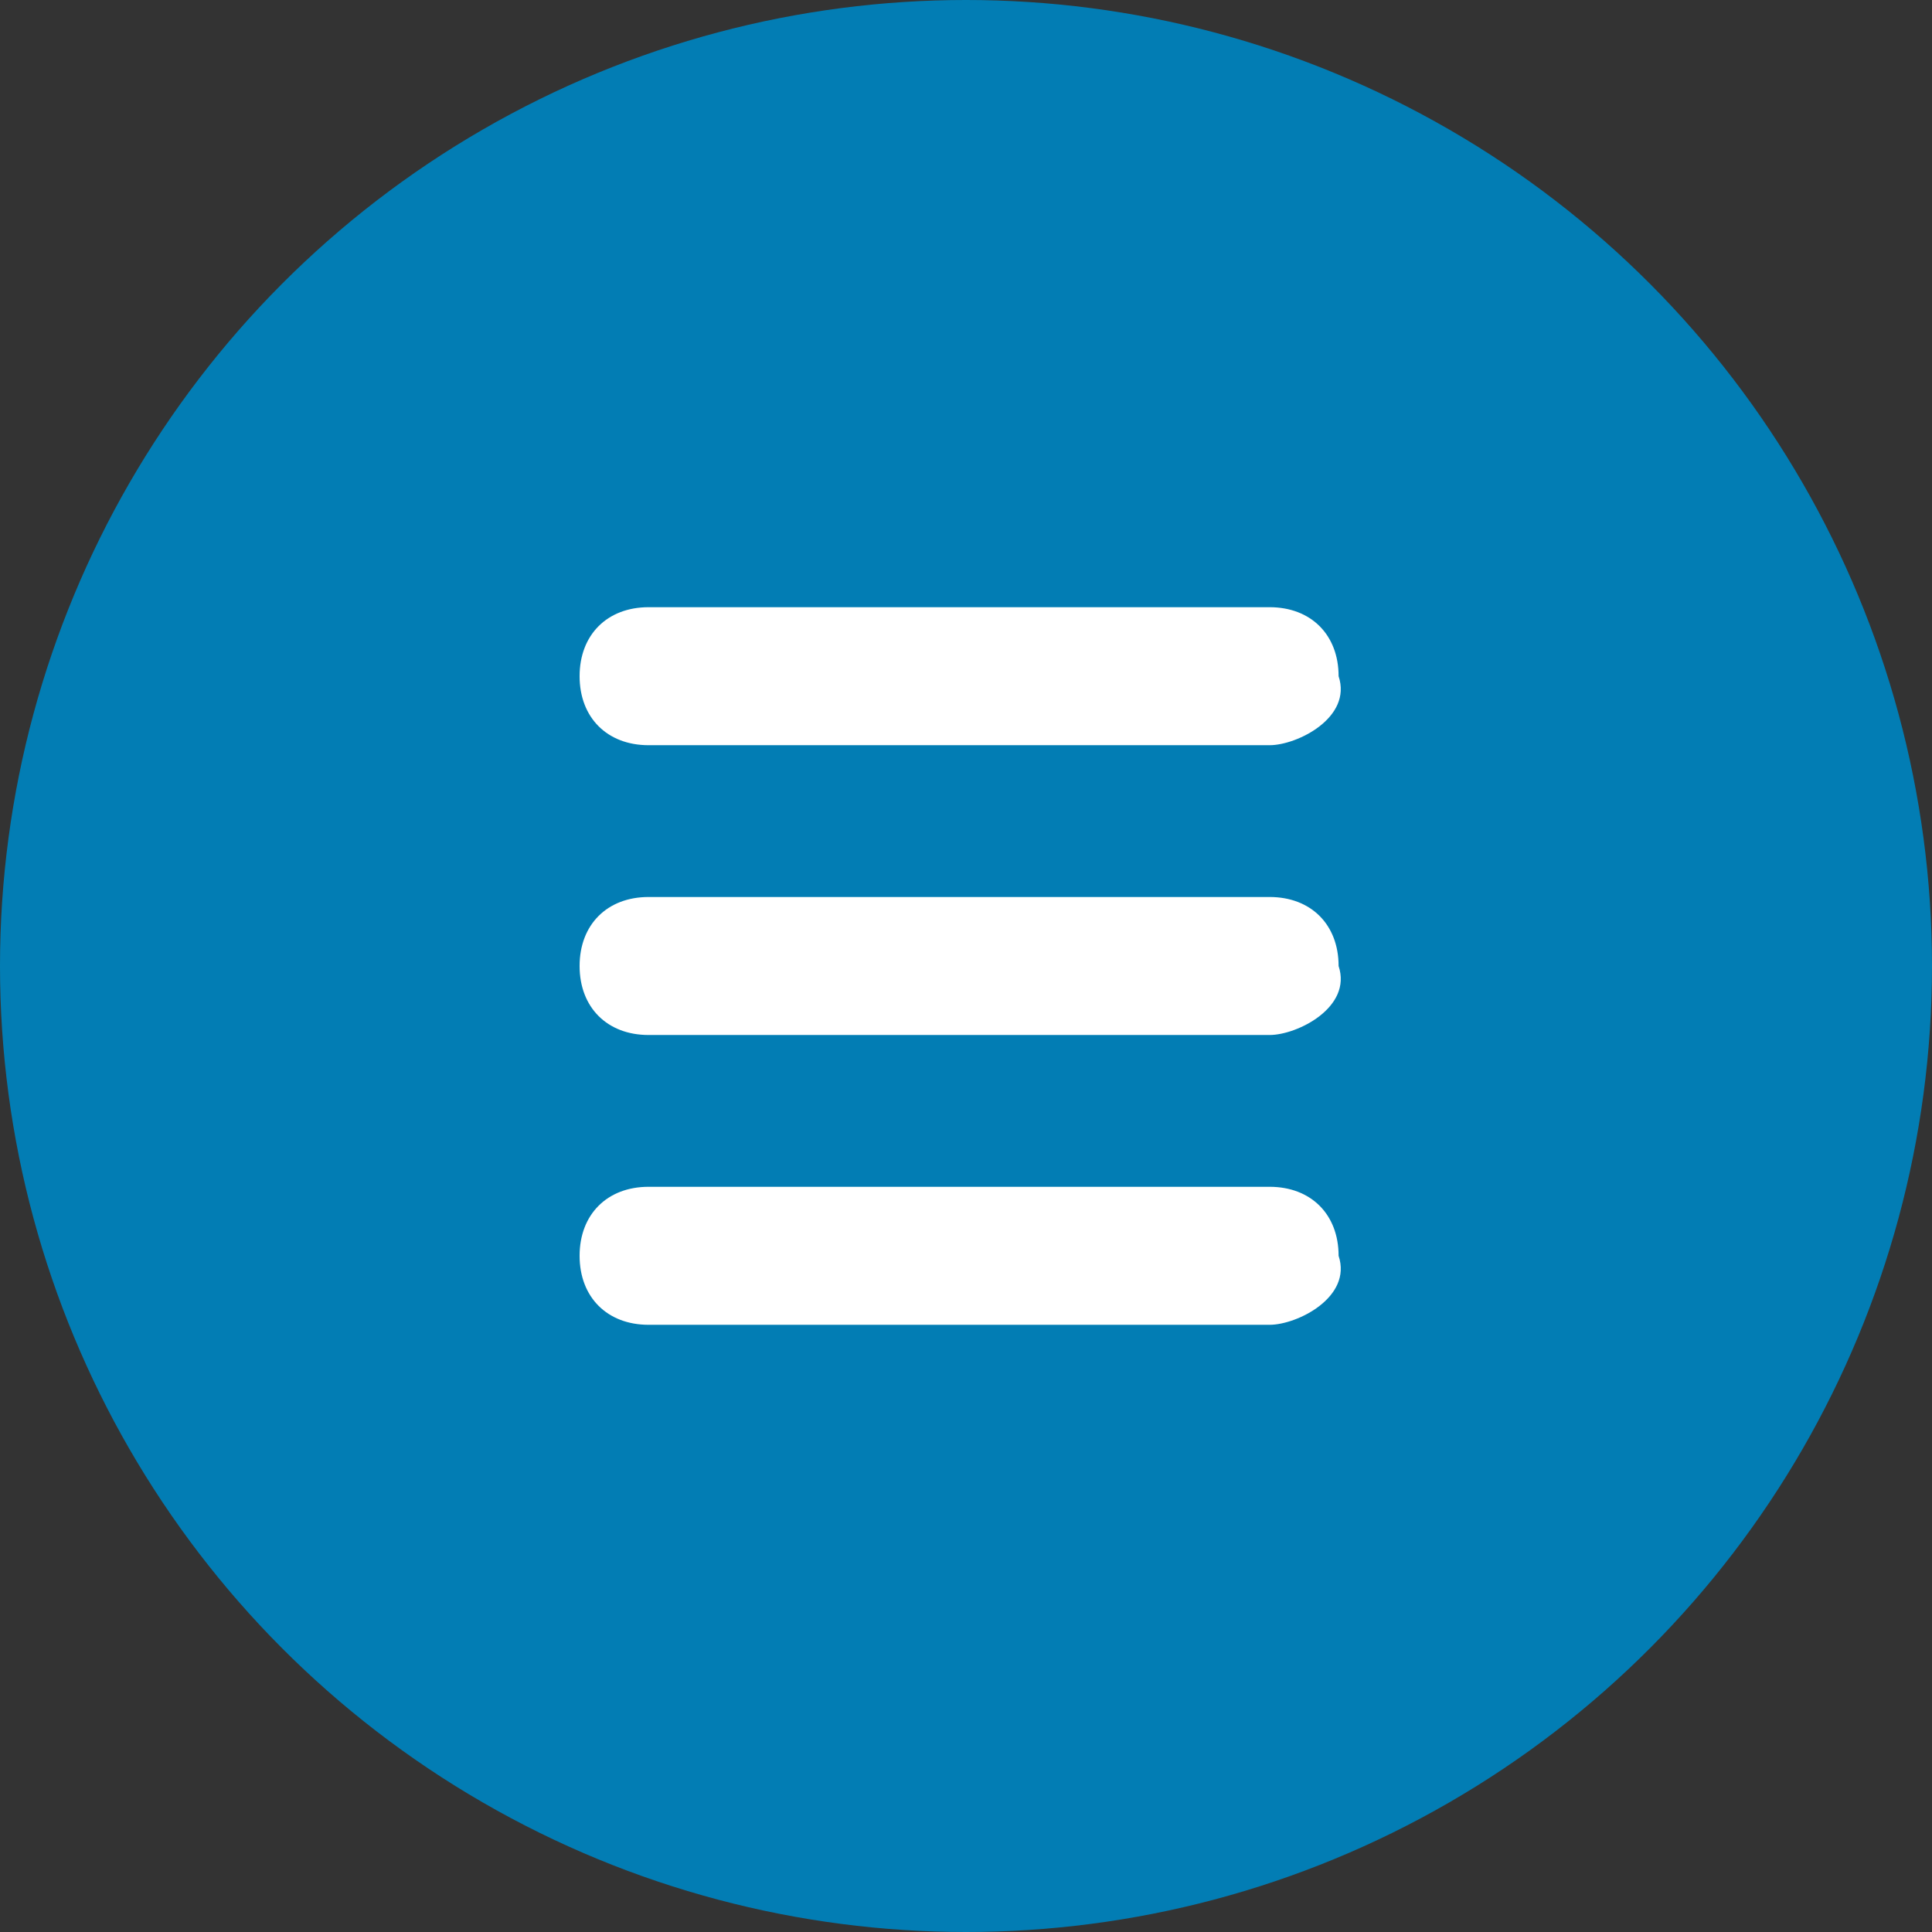 <?xml version="1.0" encoding="utf-8"?>
<!-- Generator: Adobe Illustrator 19.0.0, SVG Export Plug-In . SVG Version: 6.00 Build 0)  -->
<svg version="1.1" id="图层_1" xmlns="http://www.w3.org/2000/svg" xmlns:xlink="http://www.w3.org/1999/xlink" x="0px" y="0px"
	 viewBox="-17 19 14 14" style="enable-background:new -17 19 14 14;" xml:space="preserve">
<rect x="-17" y="19" width="14" height="14" fill="#333333" stroke="none"/>
<style type="text/css">
	.st0{fill:#027DB4;}
	.st1{fill:#FFFFFF;}
</style>
<circle class="st0" cx="-10" cy="26" r="7"/>
<title>Menu 3</title>
<desc>Created with Sketch.</desc>
<path class="st1" d="M-7.8,26.5h-4.5c-0.3,0-0.5-0.2-0.5-0.5l0,0c0-0.3,0.2-0.5,0.5-0.5h4.5c0.3,0,0.5,0.2,0.5,0.5l0,0
	C-7.2,26.3-7.6,26.5-7.8,26.5z"/>
<path class="st1" d="M-7.8,28.6h-4.5c-0.3,0-0.5-0.2-0.5-0.5l0,0c0-0.3,0.2-0.5,0.5-0.5h4.5c0.3,0,0.5,0.2,0.5,0.5l0,0
	C-7.2,28.4-7.6,28.6-7.8,28.6z"/>
<path class="st1" d="M-7.8,24.4h-4.5c-0.3,0-0.5-0.2-0.5-0.5l0,0c0-0.3,0.2-0.5,0.5-0.5h4.5c0.3,0,0.5,0.2,0.5,0.5l0,0
	C-7.2,24.2-7.6,24.4-7.8,24.4z"/>
</svg>
